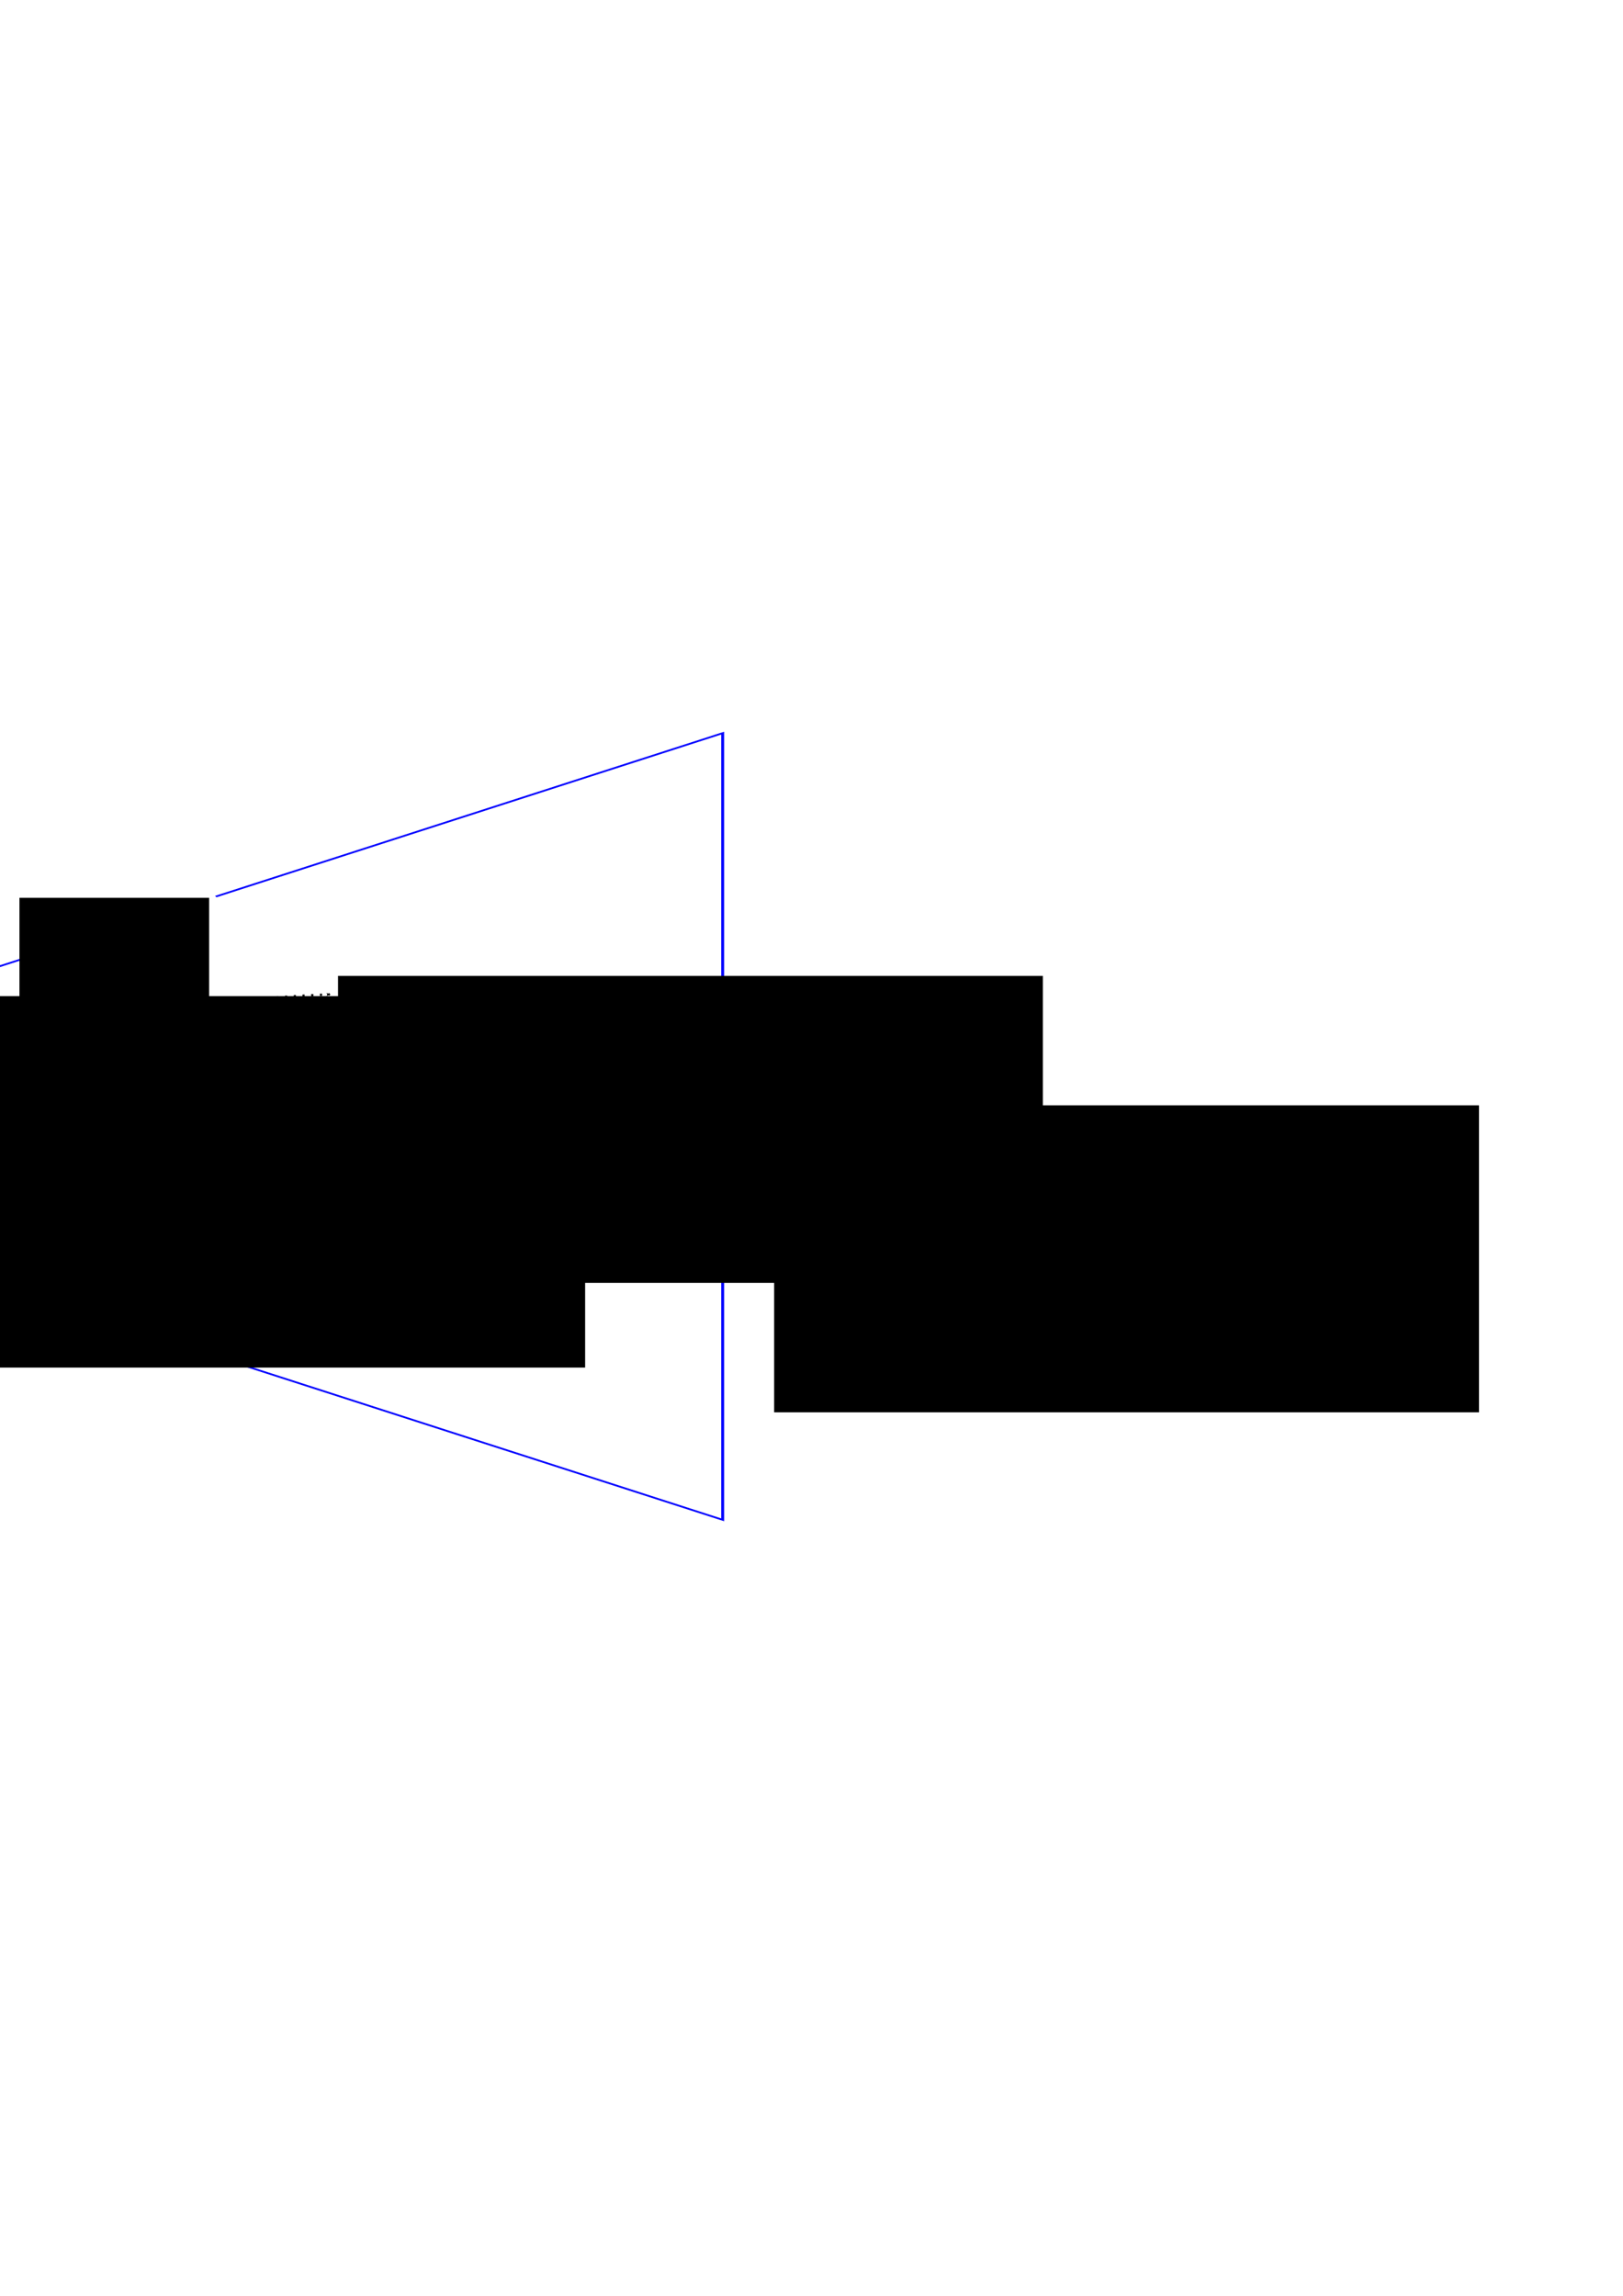 <?xml version="1.0" encoding="UTF-8" standalone="no"?>
<!-- Created with Inkscape (http://www.inkscape.org/) -->

<svg
   xmlns:dc="http://purl.org/dc/elements/1.1/"
   xmlns:cc="http://creativecommons.org/ns#"
   xmlns:rdf="http://www.w3.org/1999/02/22-rdf-syntax-ns#"
   xmlns:svg="http://www.w3.org/2000/svg"
   xmlns="http://www.w3.org/2000/svg"
   xmlns:sodipodi="http://sodipodi.sourceforge.net/DTD/sodipodi-0.dtd"
   xmlns:inkscape="http://www.inkscape.org/namespaces/inkscape"
   width="210mm"
   height="297mm"
   viewBox="0 0 744.094 1052.362"
   id="svg2"
   version="1.1"
   inkscape:version="0.91 r"
   sodipodi:docname="understanding-opengl-camera.svg">
  <defs
     id="defs4">
    <marker
       inkscape:stockid="Arrow2Mend"
       orient="auto"
       refY="0.0"
       refX="0.0"
       id="Arrow2Mend"
       style="overflow:visible;"
       inkscape:isstock="true">
      <path
         id="path4421"
         style="fill-rule:evenodd;stroke-width:0.625;stroke-linejoin:round;stroke:#000000;stroke-opacity:1;fill:#000000;fill-opacity:1"
         d="M 8.719,4.034 L -2.207,0.016 L 8.719,-4.002 C 6.973,-1.63 6.983,1.616 8.719,4.034 z "
         transform="scale(0.6) rotate(180) translate(0,0)" />
    </marker>
    <marker
       inkscape:stockid="Arrow1Send"
       orient="auto"
       refY="0.0"
       refX="0.0"
       id="Arrow1Send"
       style="overflow:visible;"
       inkscape:isstock="true">
      <path
         id="path4409"
         d="M 0.0,0.0 L 5.0,-5.0 L -12.5,0.0 L 5.0,5.0 L 0.0,0.0 z "
         style="fill-rule:evenodd;stroke:#000000;stroke-width:1pt;stroke-opacity:1;fill:#000000;fill-opacity:1"
         transform="scale(0.2) rotate(180) translate(6,0)" />
    </marker>
    <marker
       inkscape:stockid="Arrow1Lend"
       orient="auto"
       refY="0.0"
       refX="0.0"
       id="Arrow1Lend"
       style="overflow:visible;"
       inkscape:isstock="true">
      <path
         id="path4397"
         d="M 0.0,0.0 L 5.0,-5.0 L -12.5,0.0 L 5.0,5.0 L 0.0,0.0 z "
         style="fill-rule:evenodd;stroke:#000000;stroke-width:1pt;stroke-opacity:1;fill:#000000;fill-opacity:1"
         transform="scale(0.8) rotate(180) translate(12.5,0)" />
    </marker>
    <marker
       inkscape:stockid="Arrow2Mend"
       orient="auto"
       refY="0"
       refX="0"
       id="Arrow2Mend-6"
       style="overflow:visible"
       inkscape:isstock="true">
      <path
         inkscape:connector-curvature="0"
         id="path4421-3"
         style="fill:#000000;fill-opacity:1;fill-rule:evenodd;stroke:#000000;stroke-width:0.625;stroke-linejoin:round;stroke-opacity:1"
         d="M 8.719,4.034 -2.207,0.016 8.719,-4.002 c -1.745,2.372 -1.735,5.617 -6e-7,8.035 z"
         transform="scale(-0.6,-0.6)" />
    </marker>
  </defs>
  <sodipodi:namedview
     id="base"
     pagecolor="#ffffff"
     bordercolor="#666666"
     borderopacity="1.0"
     inkscape:pageopacity="0.0"
     inkscape:pageshadow="2"
     inkscape:zoom="1.4142136"
     inkscape:cx="89.795782"
     inkscape:cy="568.72391"
     inkscape:document-units="px"
     inkscape:current-layer="layer1"
     showgrid="false"
     showborder="false"
     inkscape:object-nodes="true"
     inkscape:snap-intersection-paths="true"
     inkscape:window-width="1680"
     inkscape:window-height="998"
     inkscape:window-x="0"
     inkscape:window-y="0"
     inkscape:window-maximized="1" />
  <g
     inkscape:label="Layer 1"
     inkscape:groupmode="layer"
     id="layer1">
    <path
       style="color:#000000;clip-rule:nonzero;display:inline;overflow:visible;visibility:visible;opacity:1;isolation:auto;mix-blend-mode:normal;color-interpolation:sRGB;color-interpolation-filters:linearRGB;solid-color:#000000;solid-opacity:1;fill:none;fill-opacity:1;fill-rule:nonzero;stroke:#ff07b3;stroke-width:1;stroke-linecap:square;stroke-linejoin:miter;stroke-miterlimit:4;stroke-dasharray:none;stroke-dashoffset:0;stroke-opacity:1;color-rendering:auto;image-rendering:auto;shape-rendering:auto;text-rendering:auto;enable-background:accumulate"
       id="path4153-2"
       sodipodi:type="arc"
       sodipodi:cx="-227.25"
       sodipodi:cy="516.36218"
       sodipodi:rx="70.925148"
       sodipodi:ry="70.925148"
       sodipodi:start="5.4105207"
       sodipodi:end="0.87266463"
       d="m -181.66,462.03 a 70.925,70.925 0 0 1 25.335,54.332 70.925,70.925 0 0 1 -25.335,54.332"
       sodipodi:open="true" />
    <path
       style="fill:none;fill-rule:evenodd;stroke:#38fff0;stroke-width:1px;stroke-linecap:butt;stroke-linejoin:miter;stroke-opacity:1"
       d="m -228.041,516.362 578,0"
       id="path4161"
       inkscape:connector-curvature="0"
       sodipodi:nodetypes="cc" />
    <path
       transform="matrix(1.791,0,0,1,180.703,0)"
       style="color:#000000;clip-rule:nonzero;display:inline;overflow:visible;visibility:visible;opacity:1;isolation:auto;mix-blend-mode:normal;color-interpolation:sRGB;color-interpolation-filters:linearRGB;solid-color:#000000;solid-opacity:1;fill:none;fill-opacity:1;fill-rule:nonzero;stroke:#0000ff;stroke-width:0.747;stroke-linecap:square;stroke-linejoin:miter;stroke-miterlimit:4;stroke-dasharray:none;stroke-dashoffset:0;stroke-opacity:1;color-rendering:auto;image-rendering:auto;shape-rendering:auto;text-rendering:auto;enable-background:accumulate"
       inkscape:transform-center-x="93.230076"
       d="m -45.339,410.79 129.436,-74.73 1.6e-5,360.604 -312.292,-180.302 152.404,-87.99"
       id="path4136"
       inkscape:connector-curvature="0"
       sodipodi:nodetypes="ccccc" />
    <path
       transform="matrix(0.497,0,0,1,-114.86,0)"
       style="color:#000000;clip-rule:nonzero;display:inline;overflow:visible;visibility:visible;opacity:1;isolation:auto;mix-blend-mode:normal;color-interpolation:sRGB;color-interpolation-filters:linearRGB;solid-color:#000000;solid-opacity:1;fill:none;fill-opacity:1;fill-rule:nonzero;stroke:#000000;stroke-width:1.418;stroke-linecap:square;stroke-linejoin:miter;stroke-miterlimit:4;stroke-dasharray:none;stroke-dashoffset:0;stroke-opacity:1;color-rendering:auto;image-rendering:auto;shape-rendering:auto;text-rendering:auto;enable-background:accumulate"
       inkscape:transform-center-x="25.872617"
       d="m -29.391,401.583 113.488,-65.522 1.6e-5,360.604 -312.292,-180.302 155.32,-89.674"
       id="path4136-2"
       inkscape:connector-curvature="0"
       sodipodi:nodetypes="ccccc" />
    <circle
       style="color:#000000;clip-rule:nonzero;display:inline;overflow:visible;visibility:visible;opacity:1;isolation:auto;mix-blend-mode:normal;color-interpolation:sRGB;color-interpolation-filters:linearRGB;solid-color:#000000;solid-opacity:1;fill:#000000;fill-opacity:1;fill-rule:nonzero;stroke:none;stroke-width:1;stroke-linecap:square;stroke-linejoin:miter;stroke-miterlimit:4;stroke-dasharray:none;stroke-dashoffset:0;stroke-opacity:1;color-rendering:auto;image-rendering:auto;shape-rendering:auto;text-rendering:auto;enable-background:accumulate"
       id="path4153"
       cx="-227.25"
       cy="516.362"
       r="3.75" />
    <circle
       style="color:#000000;clip-rule:nonzero;display:inline;overflow:visible;visibility:visible;opacity:1;isolation:auto;mix-blend-mode:normal;color-interpolation:sRGB;color-interpolation-filters:linearRGB;solid-color:#000000;solid-opacity:1;fill:#000000;fill-opacity:1;fill-rule:nonzero;stroke:none;stroke-width:1;stroke-linecap:square;stroke-linejoin:miter;stroke-miterlimit:4;stroke-dasharray:none;stroke-dashoffset:0;stroke-opacity:1;color-rendering:auto;image-rendering:auto;shape-rendering:auto;text-rendering:auto;enable-background:accumulate"
       id="path4153-9"
       cx="-73.042"
       cy="516.223"
       r="3.75" />
    <circle
       style="color:#000000;clip-rule:nonzero;display:inline;overflow:visible;visibility:visible;opacity:1;isolation:auto;mix-blend-mode:normal;color-interpolation:sRGB;color-interpolation-filters:linearRGB;solid-color:#000000;solid-opacity:1;fill:#38fff0;fill-opacity:1;fill-rule:nonzero;stroke:none;stroke-width:1;stroke-linecap:square;stroke-linejoin:miter;stroke-miterlimit:4;stroke-dasharray:none;stroke-dashoffset:0;stroke-opacity:1;color-rendering:auto;image-rendering:auto;shape-rendering:auto;text-rendering:auto;enable-background:accumulate"
       id="path4153-9-5"
       cx="331.135"
       cy="516.223"
       r="3.75" />
    <flowRoot
       xml:space="preserve"
       id="flowRoot4231"
       style="font-style:normal;font-weight:normal;font-size:40px;line-height:125%;font-family:sans-serif;letter-spacing:0px;word-spacing:0px;fill:#000000;fill-opacity:1;stroke:none;stroke-width:1px;stroke-linecap:butt;stroke-linejoin:miter;stroke-opacity:1"
       transform="translate(-11.749,11.506)"><flowRegion
         id="flowRegion4233"><rect
           id="rect4235"
           width="323.148"
           height="140.714"
           x="-43.134"
           y="474.656" /></flowRegion><flowPara
         id="flowPara4237"
         style="font-style:normal;font-variant:normal;font-weight:normal;font-stretch:normal;font-size:12.5px;font-family:'Droid Sans';-inkscape-font-specification:'Droid Sans'">center xyz</flowPara></flowRoot>    <flowRoot
       xml:space="preserve"
       id="flowRoot4231-3"
       style="font-style:normal;font-weight:normal;font-size:40px;line-height:125%;font-family:sans-serif;letter-spacing:0px;word-spacing:0px;fill:#000000;fill-opacity:1;stroke:none;stroke-width:1px;stroke-linecap:butt;stroke-linejoin:miter;stroke-opacity:1"
       transform="translate(-258.202,49.899)"><flowRegion
         id="flowRegion4233-0"><rect
           id="rect4235-6"
           width="86.974"
           height="50.912"
           x="-76.368"
           y="480.313" /></flowRegion><flowPara
         id="flowPara4237-7"
         style="font-style:normal;font-variant:normal;font-weight:normal;font-stretch:normal;font-size:12.5px;font-family:'Droid Sans';-inkscape-font-specification:'Droid Sans';text-align:end;text-anchor:end">eye xyz</flowPara></flowRoot>    <flowRoot
       xml:space="preserve"
       id="flowRoot4231-5"
       style="font-style:normal;font-weight:normal;font-size:40px;line-height:125%;font-family:sans-serif;letter-spacing:0px;word-spacing:0px;fill:#000000;fill-opacity:1;stroke:none;stroke-width:1px;stroke-linecap:butt;stroke-linejoin:miter;stroke-opacity:1"
       transform="translate(-119.63,-18.034)"><flowRegion
         id="flowRegion4233-7"><rect
           id="rect4235-67"
           width="323.148"
           height="140.714"
           x="-43.134"
           y="474.656" /></flowRegion><flowPara
         id="flowPara4237-3"
         style="font-style:normal;font-variant:normal;font-weight:normal;font-stretch:normal;font-size:12.5px;font-family:'Droid Sans';-inkscape-font-specification:'Droid Sans';fill:#ff07b3;fill-opacity:1">fov</flowPara></flowRoot>    <flowRoot
       xml:space="preserve"
       id="flowRoot4231-8"
       style="font-style:normal;font-weight:normal;font-size:40px;line-height:125%;font-family:sans-serif;letter-spacing:0px;word-spacing:0px;fill:#000000;fill-opacity:1;stroke:none;stroke-width:1px;stroke-linecap:butt;stroke-linejoin:miter;stroke-opacity:1"
       transform="translate(398.057,32.02)"><flowRegion
         id="flowRegion4233-8"><rect
           id="rect4235-61"
           width="323.148"
           height="140.714"
           x="-43.134"
           y="474.656" /></flowRegion><flowPara
         id="flowPara4237-8"
         style="font-style:normal;font-variant:normal;font-weight:normal;font-stretch:normal;font-size:12.5px;font-family:'Droid Sans';-inkscape-font-specification:'Droid Sans'">real center xyz</flowPara></flowRoot>    <flowRoot
       xml:space="preserve"
       id="flowRoot4231-5-8"
       style="font-style:normal;font-weight:normal;font-size:40px;line-height:125%;font-family:sans-serif;letter-spacing:0px;word-spacing:0px;fill:#000000;fill-opacity:1;stroke:none;stroke-width:1px;stroke-linecap:butt;stroke-linejoin:miter;stroke-opacity:1"
       transform="translate(198.109,-27.324)"><flowRegion
         id="flowRegion4233-7-2"><rect
           id="rect4235-67-8"
           width="323.148"
           height="140.714"
           x="-43.134"
           y="474.656" /></flowRegion><flowPara
         id="flowPara4237-3-7"
         style="font-style:normal;font-variant:normal;font-weight:normal;font-stretch:normal;font-size:12.5px;font-family:'Droid Sans';-inkscape-font-specification:'Droid Sans'">* tan( <flowSpan
   style="fill:#ff07b3;fill-opacity:1"
   id="flowSpan4883">fov</flowSpan> )</flowPara></flowRoot>    <path
       style="fill:none;fill-rule:evenodd;stroke:#000000;stroke-width:1;stroke-linecap:butt;stroke-linejoin:miter;stroke-miterlimit:4;stroke-dasharray:1, 3;stroke-dashoffset:0;stroke-opacity:1;marker-end:url(#Arrow2Mend-6)"
       d="M -2.213,483.334 C 38.095,467.388 93.36,458.013 151.219,455.8 m 68.528,0.737 c 61.428,3.703 119.279,14.496 162.007,42.696"
       id="path4388-8"
       inkscape:connector-curvature="0"
       sodipodi:nodetypes="cccc" />
    <flowRoot
       xml:space="preserve"
       id="flowRoot4231-3-7"
       style="font-style:normal;font-weight:normal;font-size:40px;line-height:125%;font-family:sans-serif;letter-spacing:0px;word-spacing:0px;fill:#000000;fill-opacity:1;stroke:none;stroke-width:1px;stroke-linecap:butt;stroke-linejoin:miter;stroke-opacity:1"
       transform="translate(85.28,-68.779)"><flowRegion
         id="flowRegion4233-0-8"><rect
           id="rect4235-6-0"
           width="86.974"
           height="50.912"
           x="-76.368"
           y="480.313" /></flowRegion><flowPara
         id="flowPara4237-7-8"
         style="font-style:normal;font-variant:normal;font-weight:normal;font-stretch:normal;font-size:12.5px;font-family:'Droid Sans';-inkscape-font-specification:'Droid Sans';text-align:end;text-anchor:end;fill:#0000ff;fill-opacity:1">camera()</flowPara></flowRoot>    <flowRoot
       xml:space="preserve"
       id="flowRoot4231-3-7-4"
       style="font-style:normal;font-weight:normal;font-size:40px;line-height:125%;font-family:sans-serif;letter-spacing:0px;word-spacing:0px;fill:#000000;fill-opacity:1;stroke:none;stroke-width:1px;stroke-linecap:butt;stroke-linejoin:miter;stroke-opacity:1"
       transform="translate(-114.682,-75.03)"><flowRegion
         id="flowRegion4233-0-8-6"><rect
           id="rect4235-6-0-8"
           width="86.974"
           height="50.912"
           x="-76.368"
           y="480.313" /></flowRegion><flowPara
         id="flowPara4237-7-8-2"
         style="font-style:normal;font-variant:normal;font-weight:normal;font-stretch:normal;font-size:12.5px;font-family:'Droid Sans';-inkscape-font-specification:'Droid Sans';text-align:end;text-anchor:end;fill:#000000;fill-opacity:1">perspective()</flowPara></flowRoot>    <path
       style="fill:none;fill-rule:evenodd;stroke:#000000;stroke-width:1px;stroke-linecap:butt;stroke-linejoin:miter;stroke-opacity:1"
       d="m -228.041,516.362 -16.446,16.446"
       id="path4933"
       inkscape:connector-curvature="0" />
    <path
       style="fill:none;fill-rule:evenodd;stroke:#000000;stroke-width:1px;stroke-linecap:butt;stroke-linejoin:miter;stroke-opacity:1"
       d="m -56.61,499.916 -16.446,16.446"
       id="path4933-5"
       inkscape:connector-curvature="0" />
  </g>
</svg>
